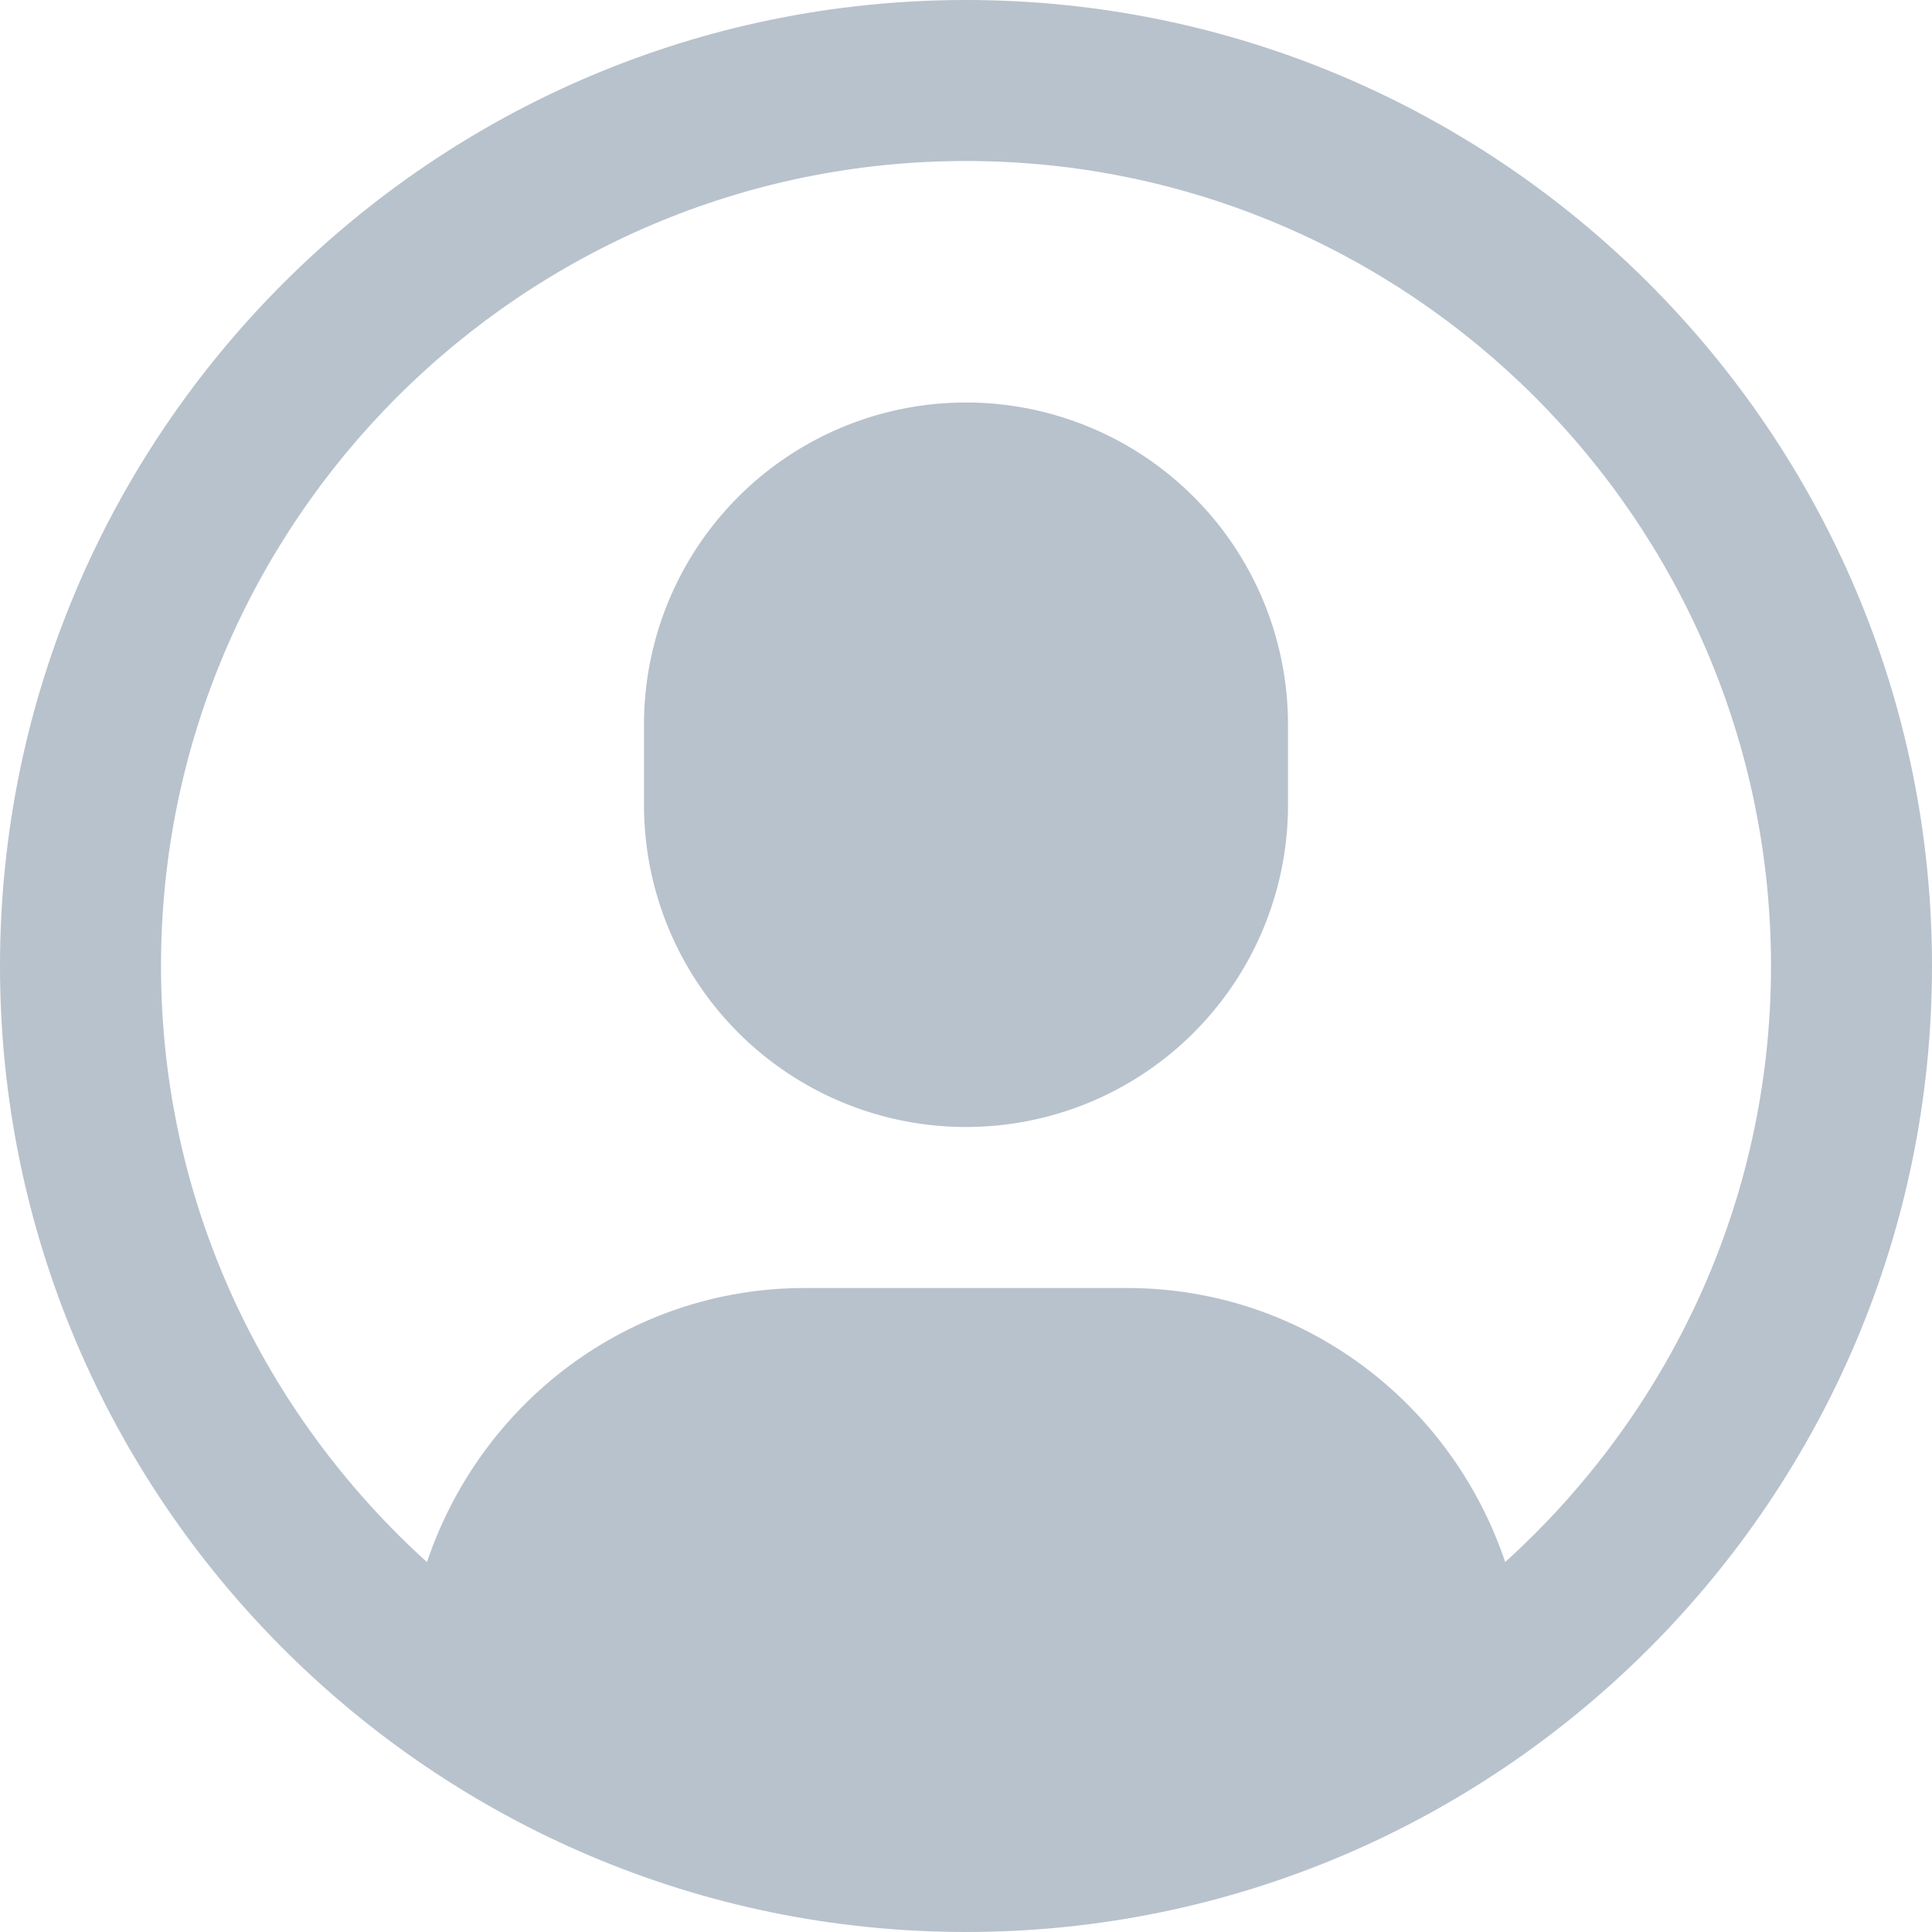 <svg xmlns="http://www.w3.org/2000/svg" width="24" height="24" viewBox="0 0 24 24">
    <g fill="none" fill-rule="evenodd">
        <path d="M0 0h24v24H0z"/>
        <g fill="#B8C2CC" fill-rule="nonzero">
            <path d="M12 0C5.383 0 0 5.383 0 12s5.383 12 12 12 12-5.383 12-12S18.617 0 12 0zm6.698 19.404C18.034 17.431 16.198 16 14 16h-4c-2.198 0-4.032 1.432-4.696 3.405C3.281 17.574 2 14.937 2 12 2 6.486 6.486 2 12 2s10 4.486 10 10c0 2.936-1.28 5.573-3.302 7.404z"/>
            <path d="M12 5a4 4 0 0 0-4 4v1a4 4 0 0 0 8 0V9a4 4 0 0 0-4-4z"/>
        </g>
    </g>
</svg>